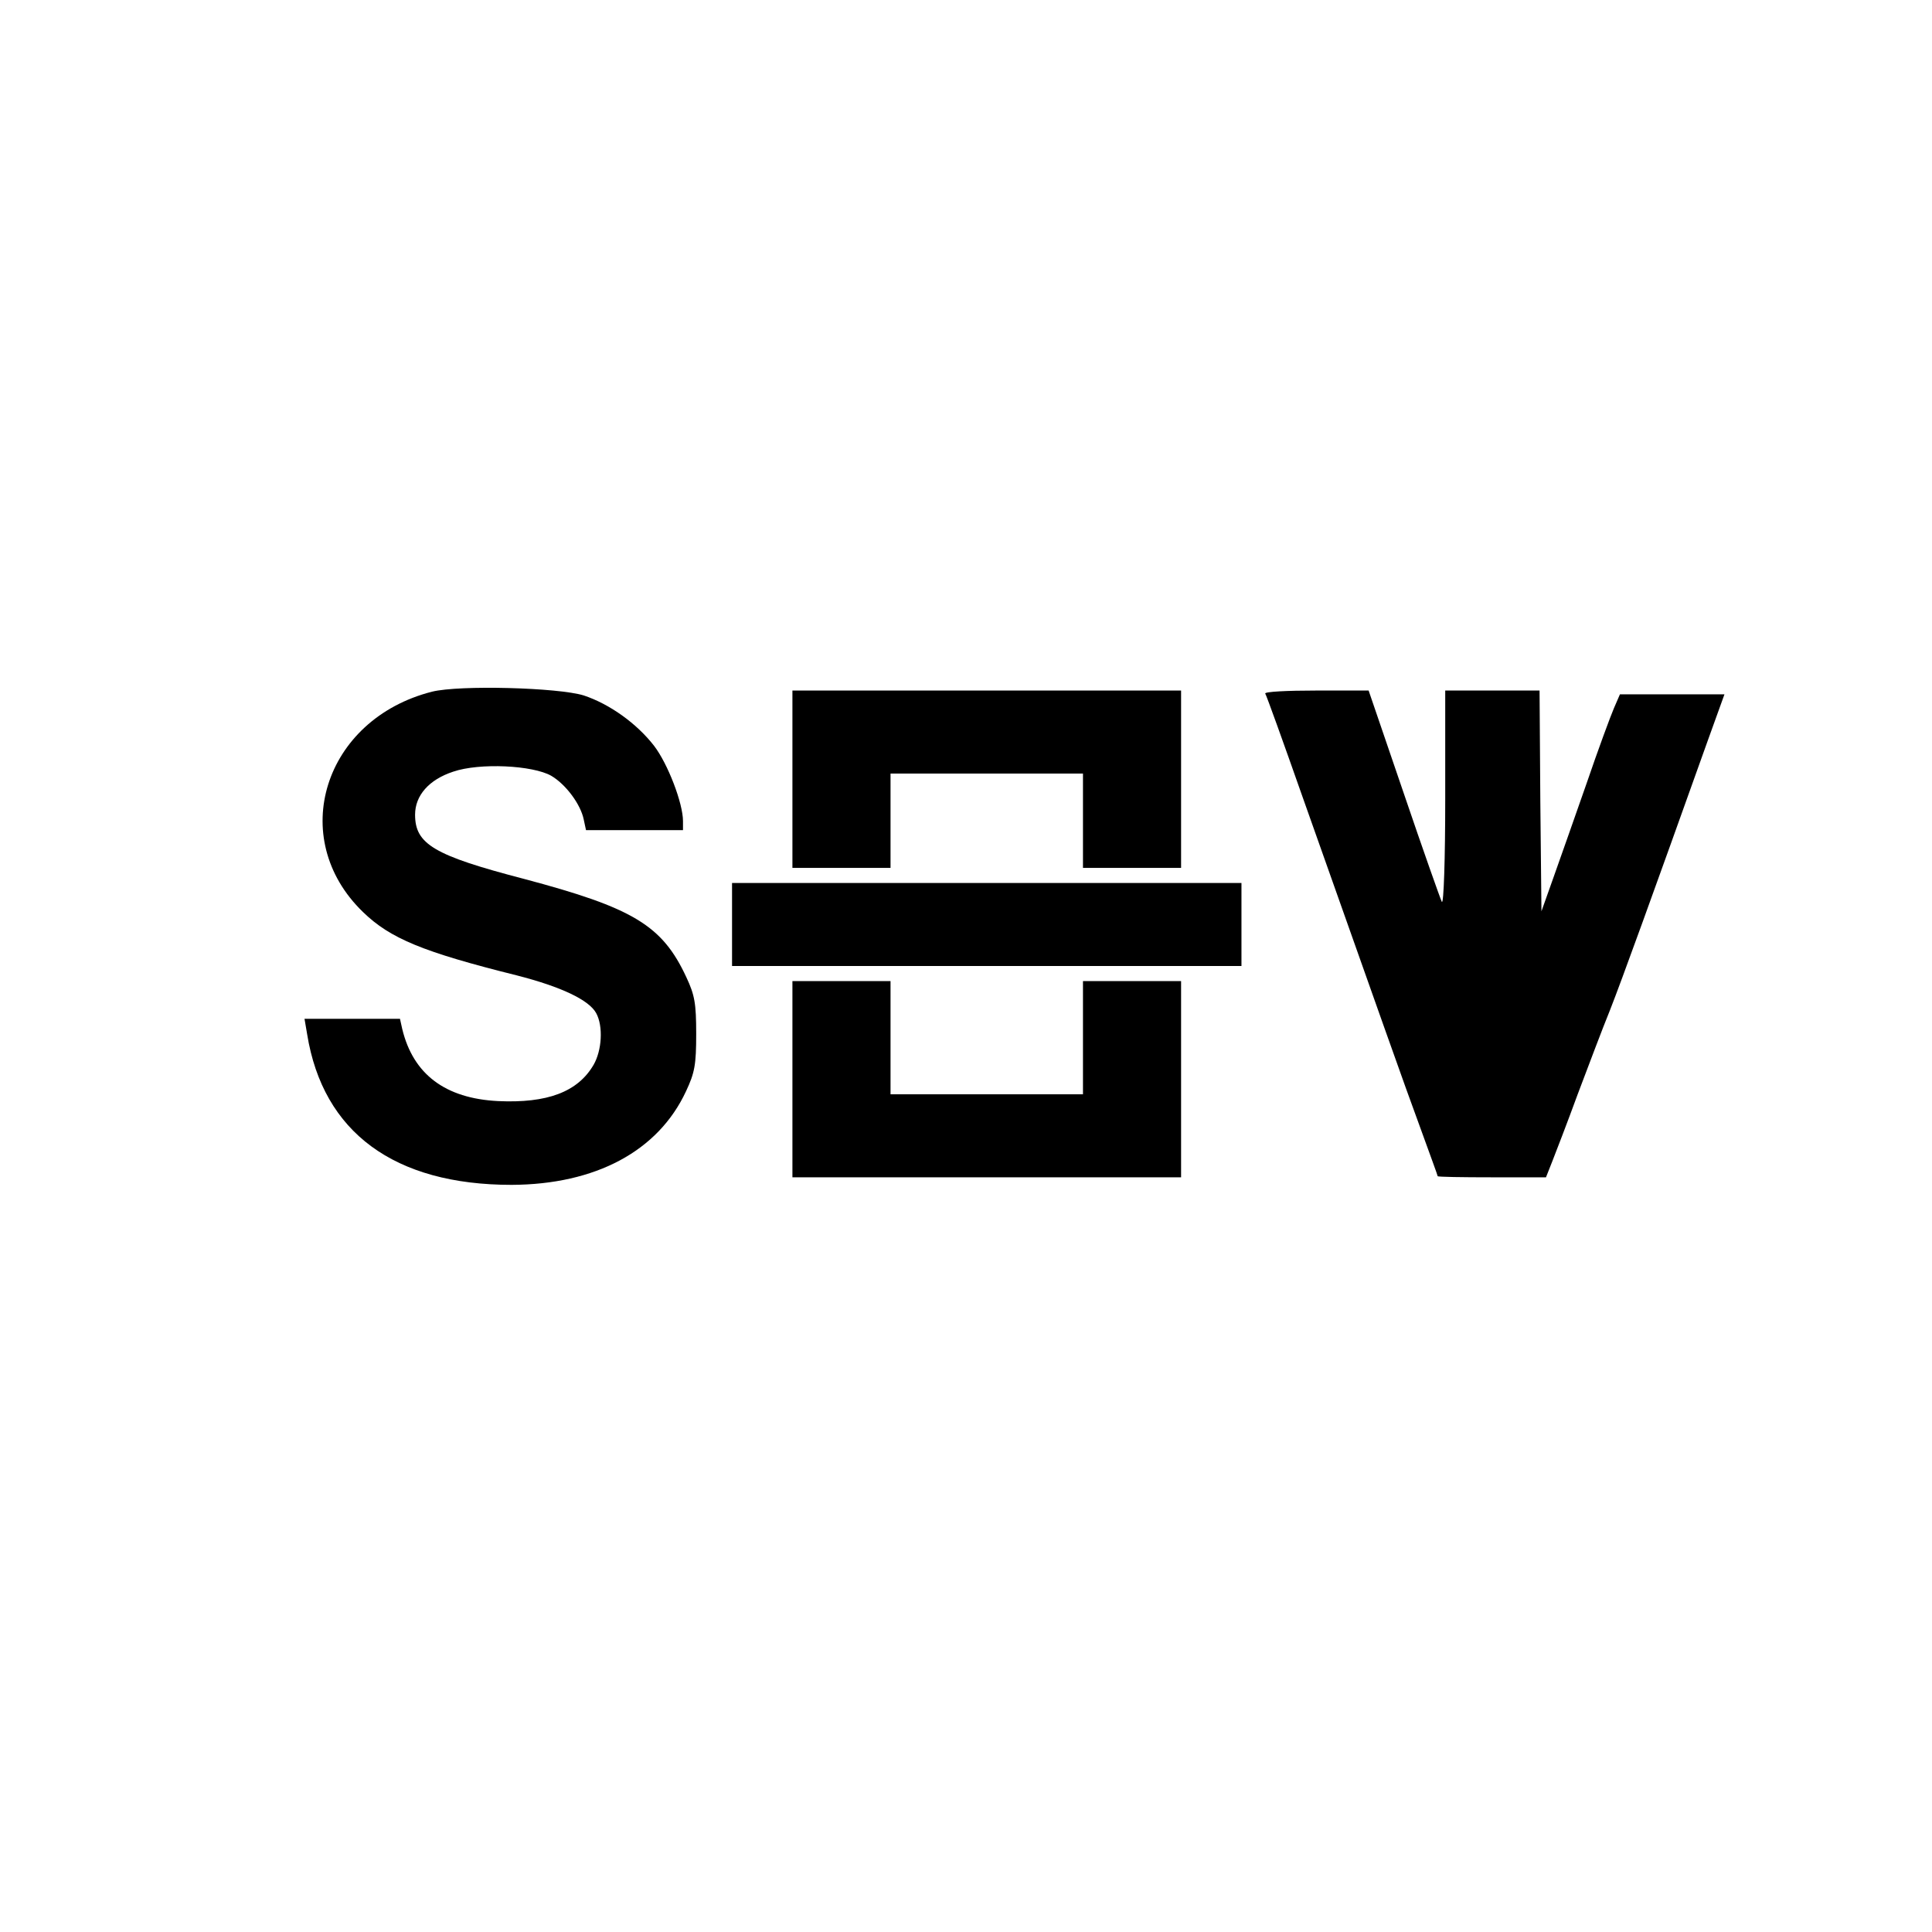 <?xml version="1.0" standalone="no"?>
<!DOCTYPE svg PUBLIC "-//W3C//DTD SVG 20010904//EN"
 "http://www.w3.org/TR/2001/REC-SVG-20010904/DTD/svg10.dtd">
<svg version="1.0" xmlns="http://www.w3.org/2000/svg"
 width="512pt" height="512pt" viewBox="0 0 512 512"
 preserveAspectRatio="xMidYMid meet">

<g transform="translate(0,512) scale(0.1,-0.1)"
fill="#000000" stroke="none">
<path d="M1145 3287 c-287 -73 -386 -388 -183 -584 72 -70 159 -106 408 -168
117 -30 191 -65 210 -100 19 -35 15 -99 -7 -137 -42 -72 -123 -102 -253 -96
-140 7 -225 71 -254 191 l-6 27 -126 0 -127 0 7 -41 c42 -260 231 -399 542
-399 222 1 388 89 462 248 23 49 27 70 27 152 0 81 -4 103 -26 150 -64 138
-141 184 -431 261 -238 62 -288 92 -288 170 0 51 37 93 101 114 70 24 211 17
260 -11 39 -23 78 -76 86 -116 l6 -28 128 0 129 0 0 24 c0 47 -40 152 -77 200
-46 59 -117 110 -186 133 -68 21 -329 28 -402 10z"/>
<path d="M2100 3055 l0 -235 130 0 130 0 0 125 0 125 255 0 255 0 0 -125 0
-125 130 0 130 0 0 235 0 235 -515 0 -515 0 0 -235z"/>
<path d="M3353 3282 c3 -4 48 -129 100 -277 206 -581 267 -755 311 -874 25
-69 46 -126 46 -128 0 -2 65 -3 143 -3 l144 0 17 43 c9 23 40 103 67 177 28
74 66 175 86 224 31 79 109 294 259 714 l44 122 -139 0 -138 0 -16 -37 c-9
-21 -42 -110 -72 -198 -31 -88 -70 -200 -88 -250 l-32 -90 -3 293 -2 292 -125
0 -125 0 0 -287 c0 -159 -4 -281 -9 -273 -4 8 -50 138 -101 288 l-93 272 -139
0 c-77 0 -137 -3 -135 -8z"/>
<path d="M1940 2670 l0 -110 675 0 675 0 0 110 0 110 -675 0 -675 0 0 -110z"/>
<path d="M2100 2260 l0 -260 515 0 515 0 0 260 0 260 -130 0 -130 0 0 -150 0
-150 -255 0 -255 0 0 150 0 150 -130 0 -130 0 0 -260z"/>
</g>
</svg>
